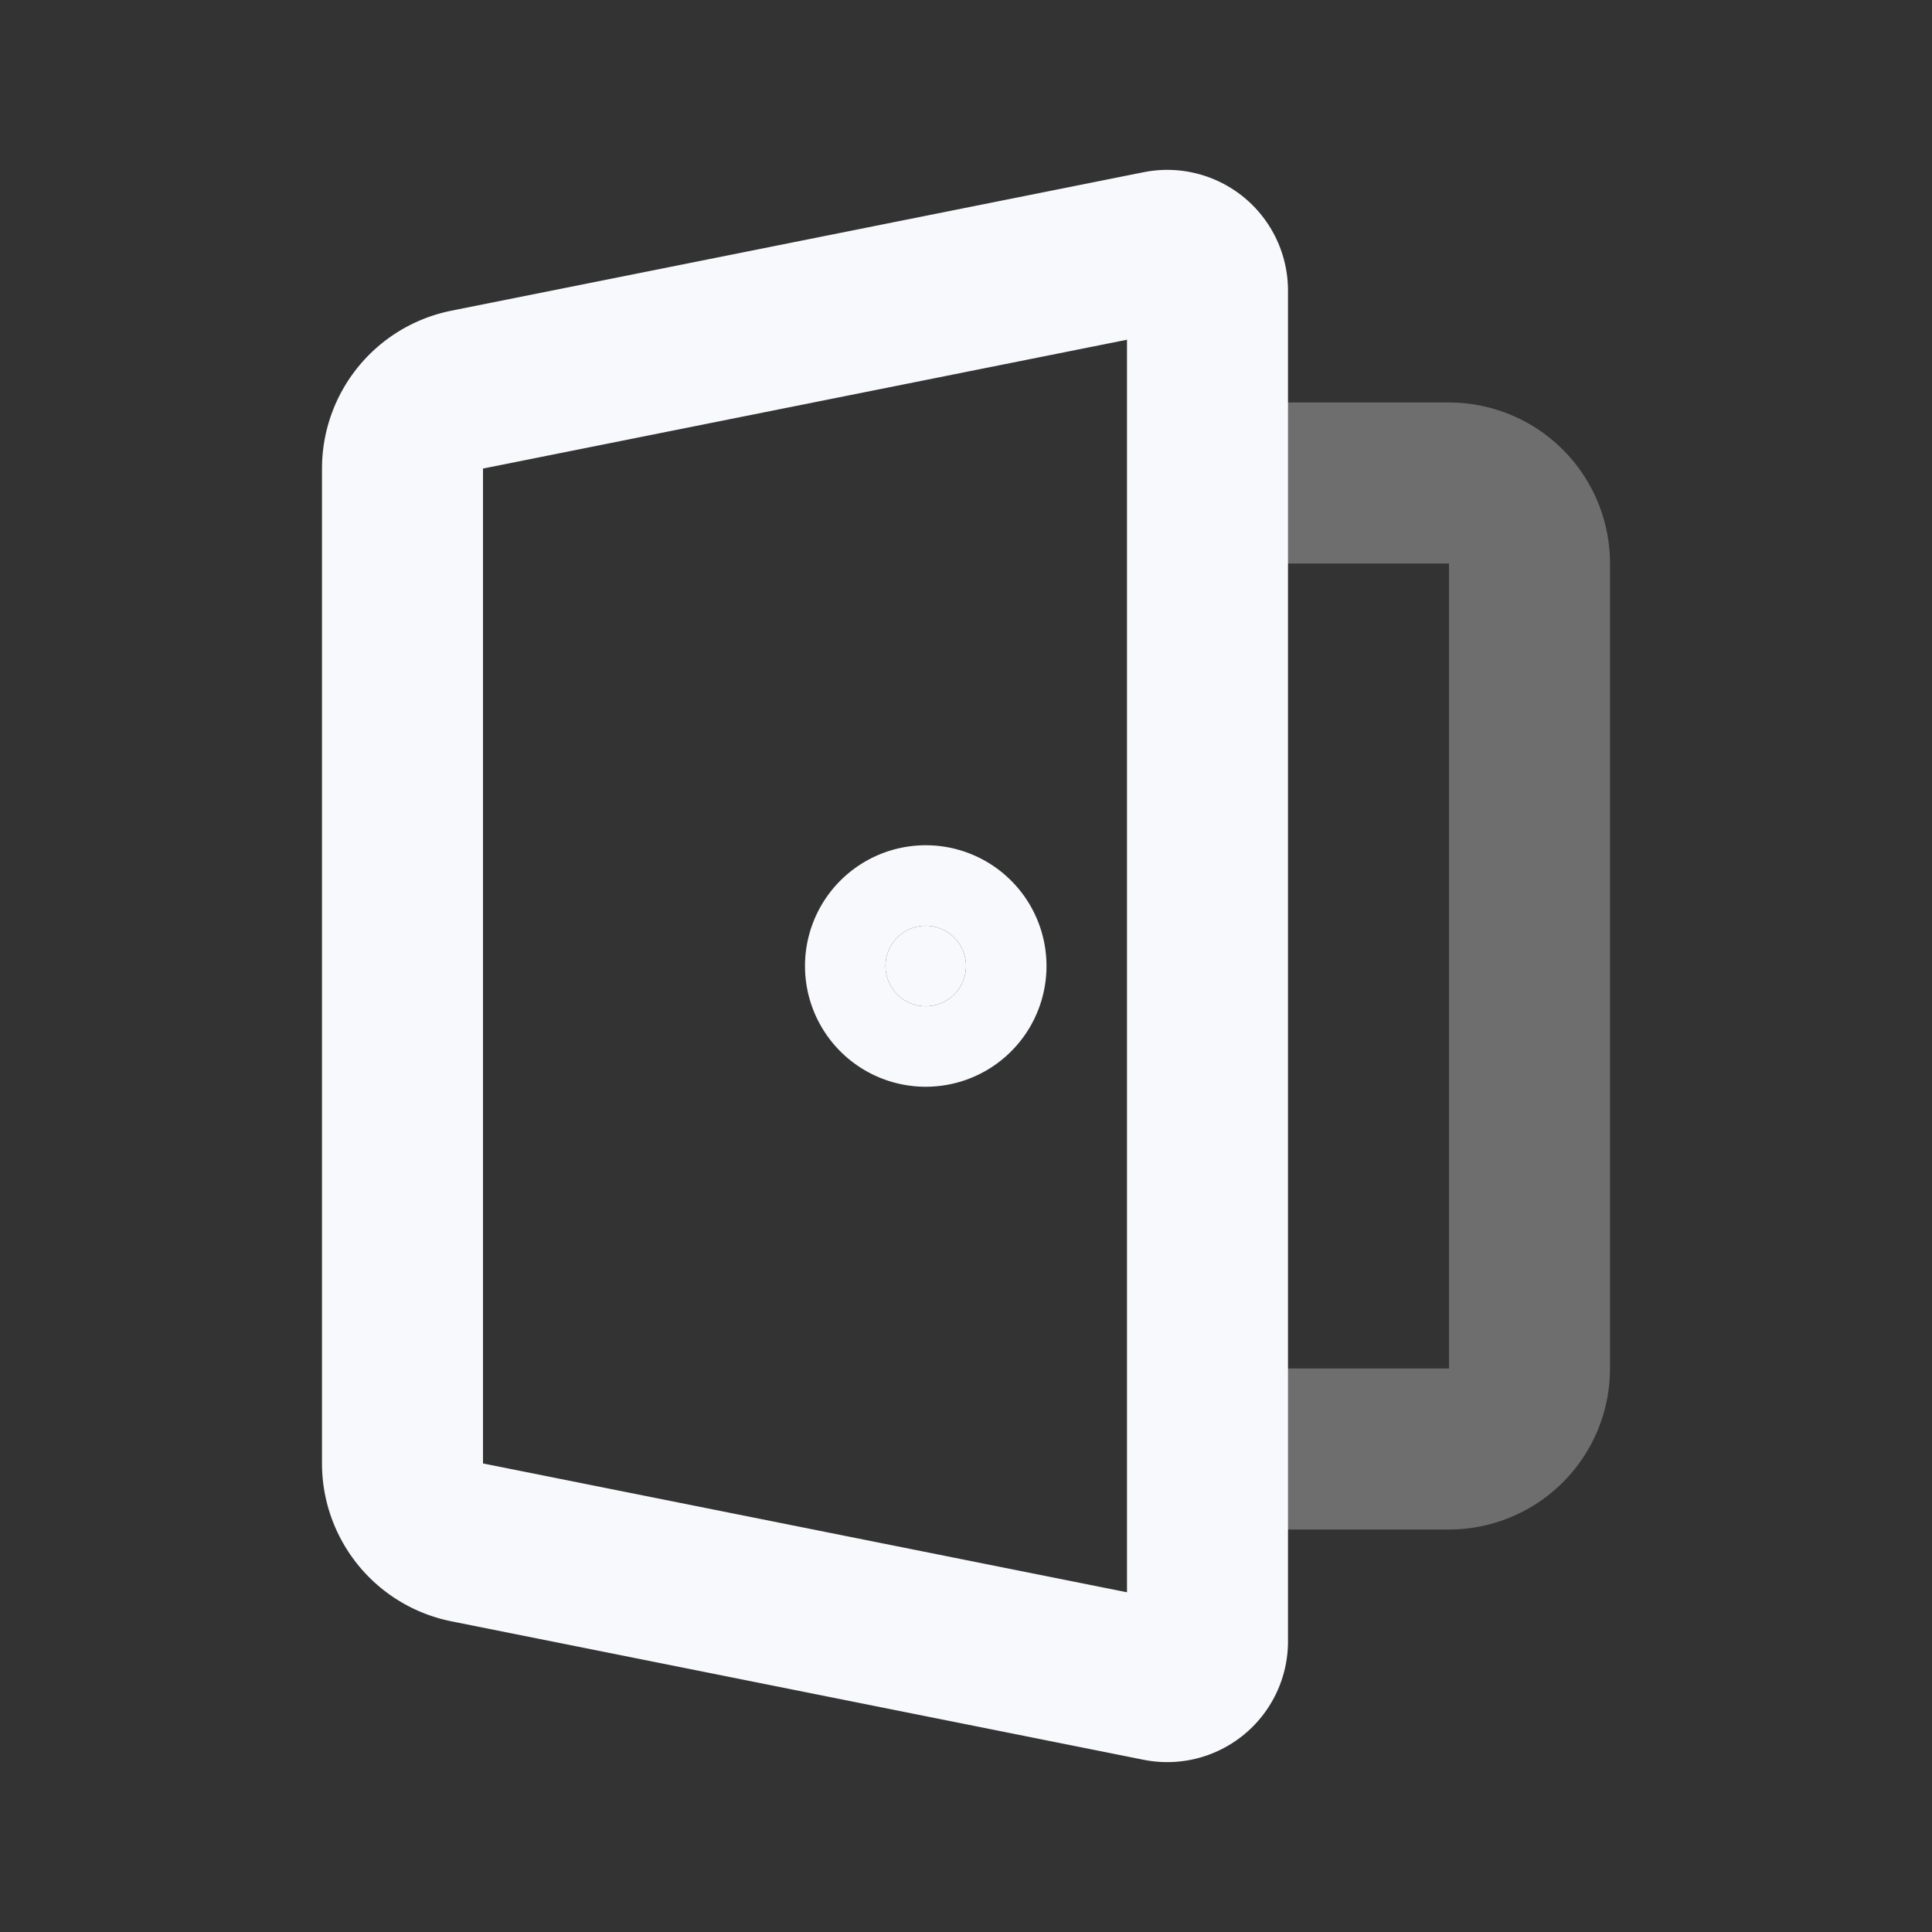 <svg xmlns="http://www.w3.org/2000/svg" width="24" height="24" fill="none"><rect width="100%" height="100%" fill="#333333" stroke="none"/><path stroke="#F7F9FC" stroke-linejoin="round" stroke-width="2" d="M15 6h3a1 1 0 0 1 1 1v10a1 1 0 0 1-1 1h-3" opacity=".3"/><path fill="#F7F9FC" d="M12 12a.5.5 0 1 1-1 0 .5.5 0 0 1 1 0"/><path stroke="#F7F9FC" stroke-linejoin="round" stroke-width="2" d="M5 5.82a1 1 0 0 1 .804-.98l8.598-1.72a.5.5 0 0 1 .598.49v16.78a.5.5 0 0 1-.598.49l-8.598-1.72A1 1 0 0 1 5 18.18z"/><path stroke="#F7F9FC" stroke-linejoin="round" stroke-width="2" d="M12 12a.5.5 0 1 1-1 0 .5.5 0 0 1 1 0Z"/></svg>